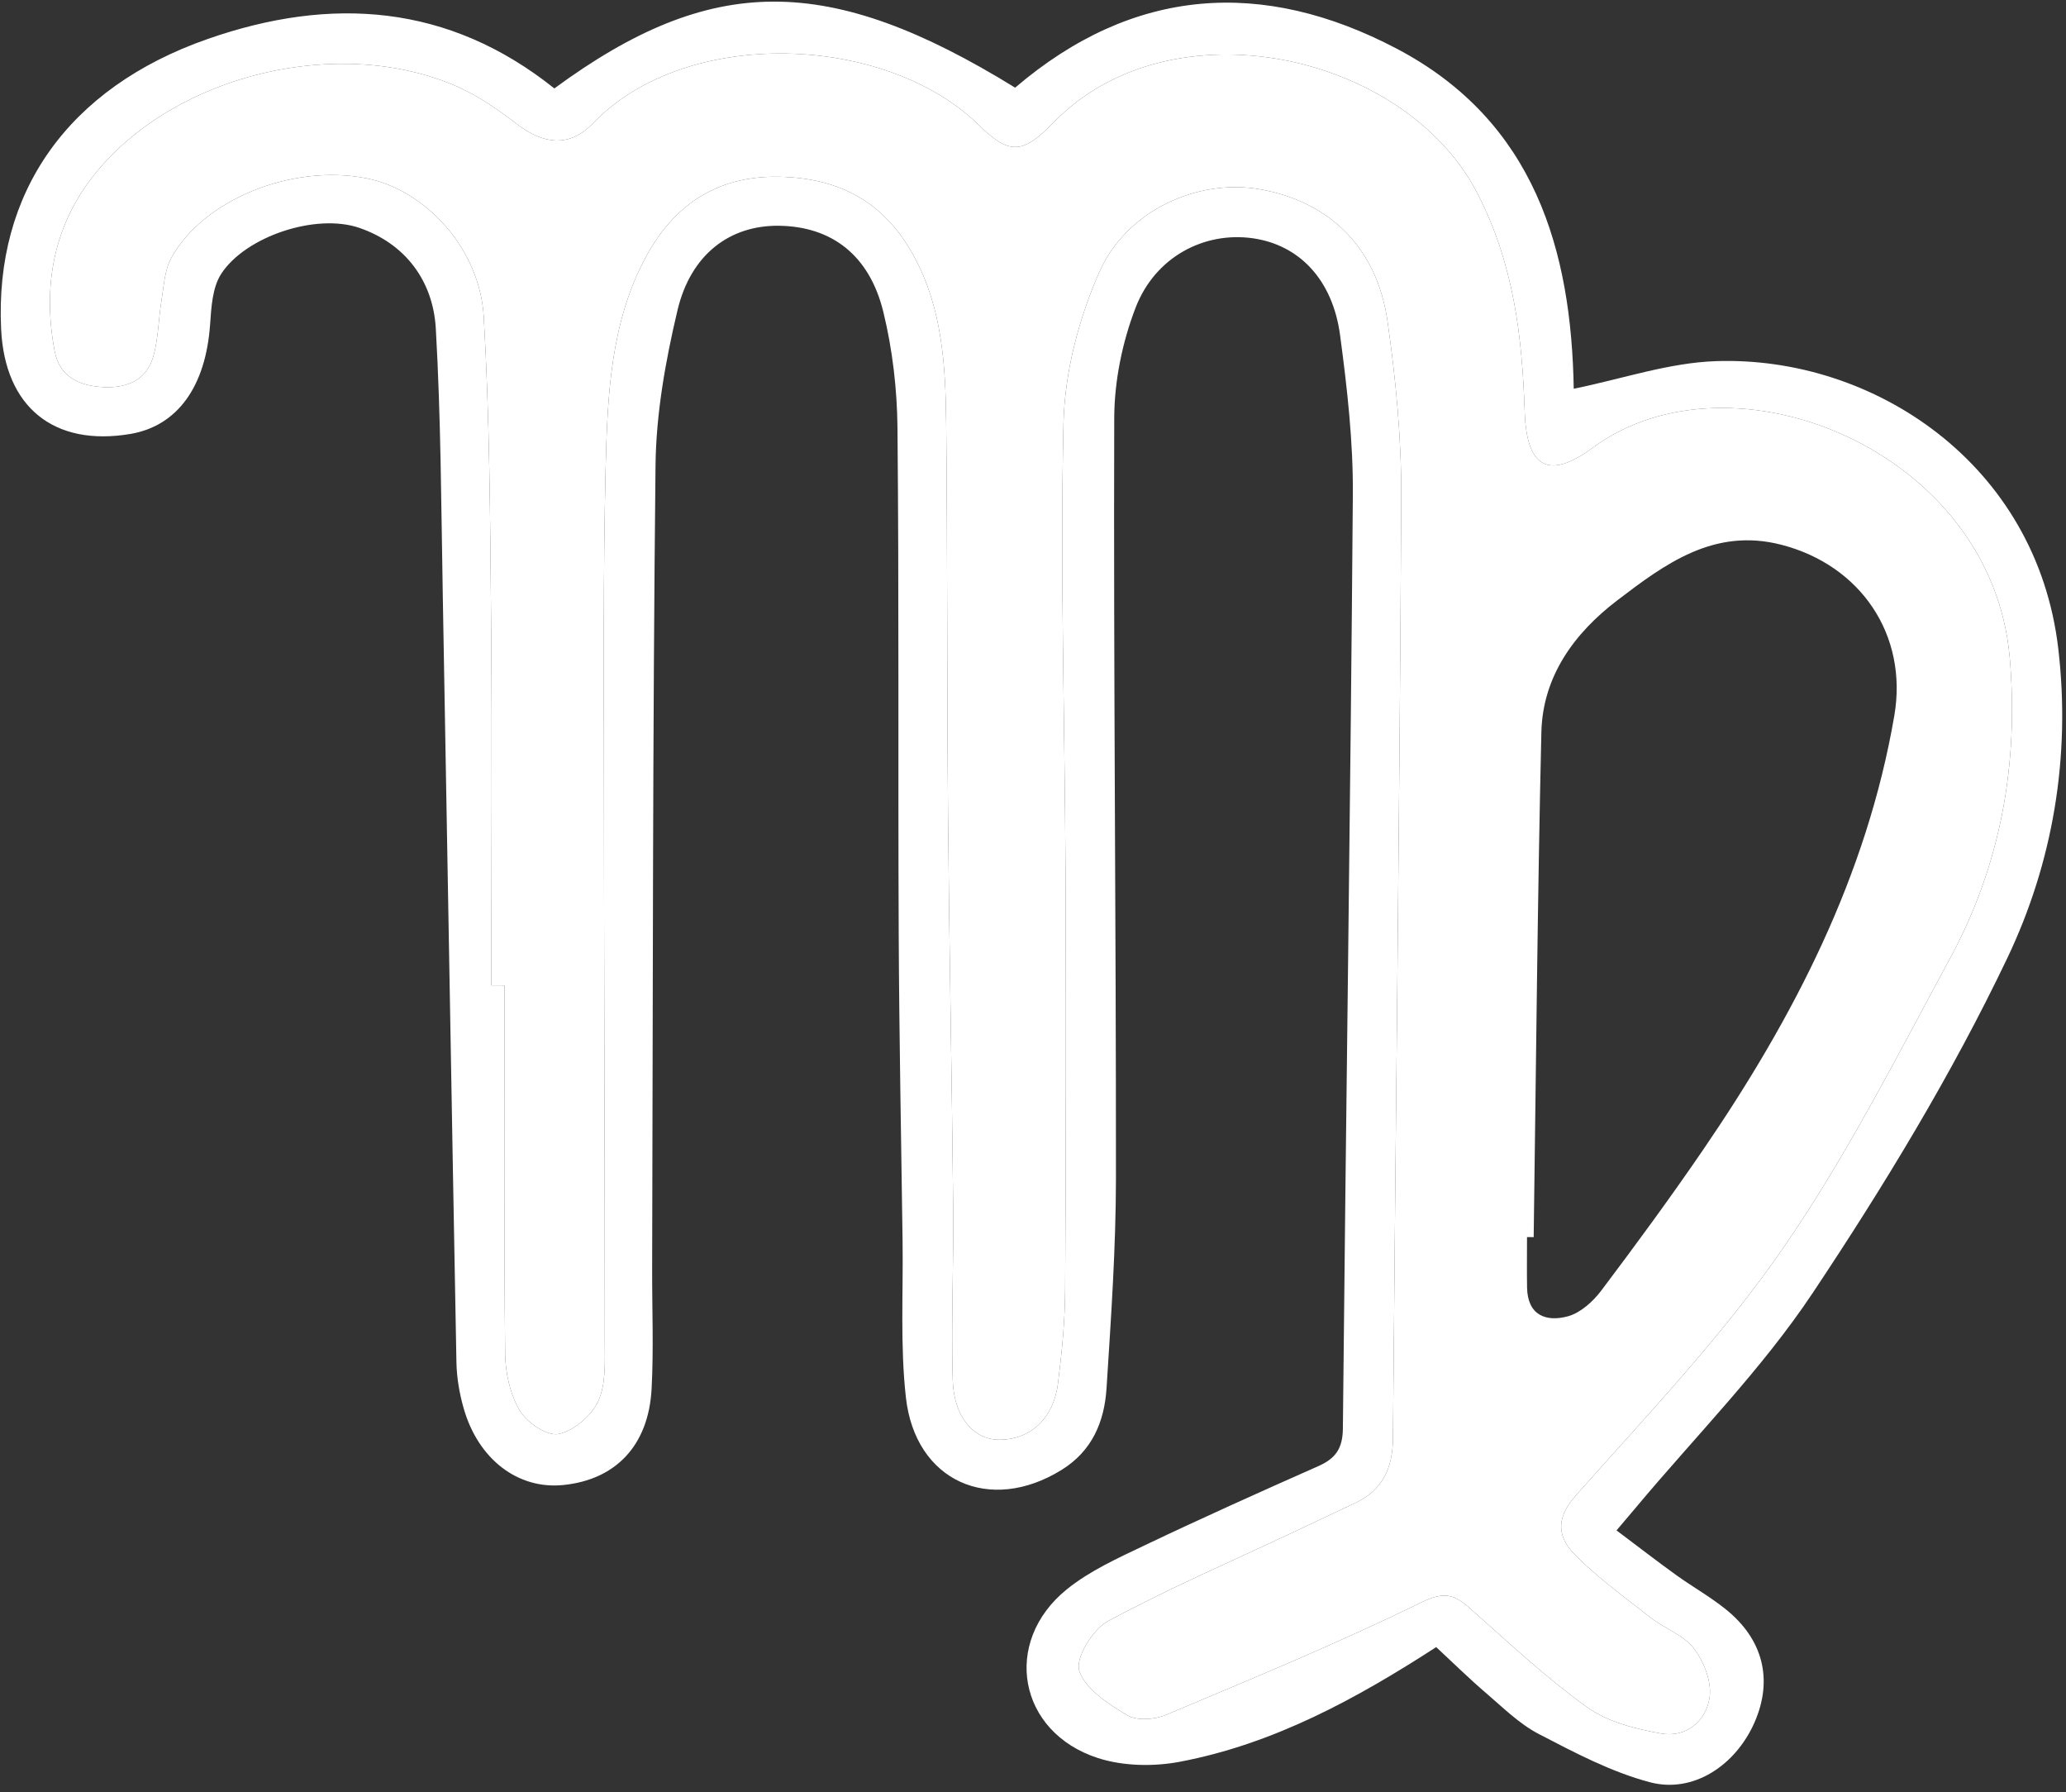 <svg width="241" height="209" viewBox="0 0 241 209" fill="none" xmlns="http://www.w3.org/2000/svg">
<rect x="0" y="0" width="241" height="209" fill="#333333" stroke="none"/>
<path d="M57.317 114.918C57.828 114.918 58.34 114.926 58.852 114.926C58.852 129.238 58.781 143.55 58.924 157.854C58.947 160.113 59.506 162.617 60.635 164.517C61.463 165.919 63.825 167.51 65.149 167.241C66.928 166.882 69.002 165.112 69.783 163.416C70.7 161.418 70.548 158.849 70.548 156.525C70.55 134.922 70.461 113.312 70.451 91.709C70.445 79.354 70.345 67.007 70.646 54.661C70.853 46.22 71.208 37.617 75.335 29.976C78.537 24.055 83.481 20.5 90.784 20.614C98.018 20.728 103.236 23.631 106.653 29.959C109.927 36.027 110.299 42.665 110.371 49.303C110.534 64.52 110.455 79.746 110.589 94.971C110.722 110.188 111.035 125.405 111.186 140.631C111.254 147.391 110.95 154.168 111.135 160.921C111.253 165.243 113.569 167.877 116.495 167.909C120.133 167.95 122.882 165.495 123.41 161.361C123.87 157.748 124.227 154.103 124.248 150.474C124.343 134.205 124.363 117.935 124.292 101.666C124.216 84.231 123.652 66.779 124.058 49.352C124.195 43.44 125.826 37.217 128.22 31.77C131.422 24.479 139.792 20.809 146.967 22.073C155.086 23.509 160.621 28.867 161.855 37.478C162.83 44.279 163.491 51.195 163.456 58.061C163.268 94.628 162.795 131.196 162.489 167.771C162.459 171.269 161.251 173.805 158.05 175.306C155.578 176.472 153.111 177.638 150.64 178.804C143.471 182.181 136.178 185.32 129.218 189.088C127.459 190.034 125.414 193.394 125.896 194.862C126.604 197.006 129.295 198.727 131.493 200.04C132.615 200.717 134.694 200.554 136.014 199.999C146.012 195.791 156.056 191.657 165.789 186.886C168.431 185.589 169.608 185.924 171.445 187.547C175.915 191.51 180.296 195.628 185.129 199.102C187.521 200.823 190.767 201.638 193.751 202.168C196.68 202.699 199.017 200.733 199.425 197.977C199.693 196.166 198.767 193.793 197.603 192.268C196.41 190.703 194.204 189.944 192.569 188.672C189.603 186.364 186.55 184.121 183.879 181.496C181.762 179.416 181.318 177.23 183.808 174.425C192.089 165.096 200.782 155.979 207.857 145.777C215.302 135.037 221.264 123.236 227.509 111.705C233.397 100.826 235.5 89.034 234.438 76.72C232.347 52.483 202.014 40.251 185.784 52.222C180.603 56.039 178.08 54.498 177.859 48.055C177.555 39.191 176.587 30.742 172.297 22.473C163.812 6.13 136.621 0.21 122.955 14.228C119.297 17.98 117.812 18.135 114.168 14.571C103.315 3.953 80.047 3.056 69.203 14.351C66.427 17.238 63.406 16.862 60.248 14.432C58.099 12.785 55.81 11.187 53.346 10.102C39.761 4.132 20.767 8.528 11.268 20.043C6.293 26.069 4.911 33.27 6.378 40.961C6.94 43.904 9.13 44.924 11.772 45.128C14.602 45.34 17.082 44.492 17.909 41.482C18.485 39.386 18.49 37.136 18.849 34.967C19.119 33.327 19.198 31.525 19.961 30.122C23.692 23.264 34.096 19.089 42.737 20.793C49.638 22.155 55.965 28.981 56.43 36.948C57.118 48.732 57.178 60.557 57.287 72.365C57.416 86.547 57.317 100.737 57.317 114.918ZM118.418 10.224C132.204 -1.552 147.298 -2.538 162.925 5.674C179.081 14.163 183.306 29.291 183.577 45.34C189.231 44.19 194.684 42.298 200.193 42.118C218.506 41.507 237.581 54.057 240.102 75.668C241.577 88.325 239.449 100.647 234.143 111.762C227.674 125.316 219.781 138.299 211.439 150.816C205.488 159.738 197.784 167.502 190.86 175.779C190.204 176.562 189.537 177.345 188.568 178.486C190.993 180.305 193.234 182.042 195.531 183.697C197.426 185.059 199.486 186.217 201.302 187.677C205.7 191.2 206.841 195.938 204.662 200.888C202.463 205.887 197.53 209.19 192.483 207.861C187.958 206.67 183.67 204.395 179.475 202.217C177.209 201.035 175.302 199.127 173.328 197.439C171.356 195.75 169.502 193.924 167.535 192.097C158.267 198.091 148.607 203.392 137.618 205.471C134.556 206.05 131.024 205.985 128.086 205.039C118.773 202.038 116.846 191.534 124.422 185.377C127.097 183.208 130.387 181.724 133.537 180.223C140.226 177.035 146.985 174.001 153.762 171C155.782 170.111 156.624 168.953 156.647 166.604C156.996 130.307 157.535 94.009 157.81 57.711C157.858 51.497 157.146 45.25 156.319 39.077C155.446 32.577 151.523 28.557 146.149 27.79C140.505 26.983 134.759 29.935 132.466 35.888C130.913 39.917 129.989 44.451 129.976 48.757C129.884 78.302 130.194 107.84 130.176 137.385C130.171 145.565 129.6 153.744 129.078 161.907C128.829 165.789 127.417 169.214 123.832 171.432C115.477 176.603 106.774 172.786 105.675 162.992C104.997 156.957 105.369 150.8 105.286 144.7C105.123 132.737 104.888 120.773 104.835 108.81C104.747 89.173 104.879 69.527 104.691 49.882C104.648 45.372 104.112 40.765 103.044 36.386C101.419 29.731 96.993 26.412 90.873 26.33C85.175 26.257 80.585 29.625 79.027 36.198C77.627 42.102 76.533 48.235 76.467 54.286C76.13 85.503 76.166 116.729 76.073 147.954C76.06 152.635 76.258 157.324 76.008 161.989C75.654 168.586 71.817 172.582 65.695 173.194C60.43 173.724 55.786 170.209 54.085 164.24C53.592 162.511 53.276 160.668 53.243 158.874C52.681 129.083 52.192 99.285 51.652 69.495C51.463 59.097 51.433 48.691 50.838 38.318C50.518 32.757 47.299 28.442 41.938 26.583C36.81 24.814 28.59 27.619 25.797 31.949C24.77 33.539 24.649 35.839 24.508 37.845C24.001 45.054 20.721 49.67 15.218 50.608C6.292 52.117 0.573 47.484 0.132 38.4C-0.641 22.449 7.912 10.249 24.222 4.548C38.636 -0.491 52.341 0.463 64.665 10.314C83.013 -3.166 96.669 -3.174 118.418 10.224Z" fill="white"/>
<path d="M178.904 144.284C178.645 144.284 178.386 144.276 178.127 144.276C178.127 146.225 178.104 148.182 178.132 150.131C178.179 153.402 180.348 154.209 182.897 153.516C184.365 153.116 185.815 151.803 186.778 150.531C190.85 145.132 194.854 139.677 198.668 134.099C209.248 118.62 217.755 102.196 220.972 83.472C222.588 74.078 217.064 65.923 207.794 63.533C199.94 61.511 194.236 65.768 188.656 70.017C183.641 73.841 179.953 78.873 179.801 85.413C179.345 105.034 179.182 124.663 178.904 144.284ZM57.317 114.918C57.317 100.737 57.416 86.547 57.287 72.365C57.178 60.557 57.118 48.732 56.43 36.948C55.965 28.981 49.637 22.155 42.737 20.793C34.096 19.089 23.692 23.264 19.961 30.122C19.198 31.525 19.119 33.327 18.849 34.967C18.49 37.136 18.485 39.386 17.909 41.482C17.082 44.492 14.602 45.34 11.772 45.128C9.13 44.924 6.939 43.904 6.378 40.96C4.911 33.27 6.293 26.069 11.268 20.043C20.767 8.528 39.761 4.132 53.346 10.102C55.81 11.187 58.099 12.785 60.248 14.432C63.406 16.862 66.427 17.238 69.203 14.351C80.047 3.056 103.315 3.953 114.168 14.571C117.812 18.135 119.297 17.98 122.955 14.228C136.621 0.21 163.811 6.13 172.297 22.473C176.587 30.742 177.555 39.191 177.859 48.055C178.08 54.498 180.603 56.039 185.783 52.222C202.014 40.251 232.347 52.483 234.438 76.72C235.5 89.034 233.396 100.826 227.509 111.705C221.264 123.236 215.302 135.037 207.857 145.777C200.782 155.979 192.089 165.096 183.808 174.425C181.318 177.23 181.762 179.416 183.878 181.496C186.55 184.121 189.603 186.364 192.569 188.672C194.204 189.944 196.41 190.702 197.602 192.268C198.767 193.793 199.693 196.166 199.425 197.977C199.017 200.733 196.68 202.699 193.751 202.168C190.767 201.638 187.521 200.823 185.129 199.102C180.296 195.628 175.915 191.51 171.445 187.547C169.608 185.924 168.431 185.589 165.789 186.886C156.056 191.657 146.012 195.791 136.014 199.999C134.694 200.554 132.615 200.717 131.493 200.04C129.295 198.727 126.603 197.006 125.896 194.862C125.414 193.394 127.459 190.034 129.218 189.088C136.178 185.32 143.471 182.181 150.64 178.804C153.11 177.638 155.578 176.472 158.05 175.306C161.251 173.805 162.459 171.269 162.489 167.771C162.795 131.196 163.268 94.628 163.456 58.061C163.491 51.195 162.83 44.279 161.855 37.478C160.621 28.867 155.086 23.509 146.967 22.073C139.792 20.809 131.421 24.479 128.22 31.77C125.826 37.217 124.195 43.44 124.057 49.352C123.652 66.779 124.216 84.231 124.292 101.666C124.362 117.935 124.343 134.205 124.248 150.474C124.227 154.103 123.87 157.748 123.41 161.361C122.882 165.495 120.133 167.95 116.495 167.909C113.569 167.877 111.253 165.243 111.135 160.92C110.95 154.168 111.254 147.391 111.186 140.631C111.035 125.405 110.722 110.188 110.589 94.971C110.455 79.746 110.534 64.52 110.371 49.303C110.299 42.665 109.927 36.027 106.653 29.959C103.236 23.631 98.018 20.728 90.784 20.614C83.481 20.5 78.537 24.055 75.335 29.976C71.208 37.617 70.853 46.22 70.646 54.661C70.345 67.007 70.445 79.354 70.451 91.709C70.461 113.312 70.55 134.922 70.548 156.525C70.548 158.849 70.7 161.418 69.783 163.416C69.002 165.112 66.928 166.882 65.149 167.241C63.825 167.51 61.463 165.919 60.634 164.517C59.506 162.617 58.947 160.113 58.924 157.854C58.781 143.55 58.852 129.238 58.852 114.926C58.34 114.926 57.828 114.918 57.317 114.918Z" fill="white"/>
</svg>
